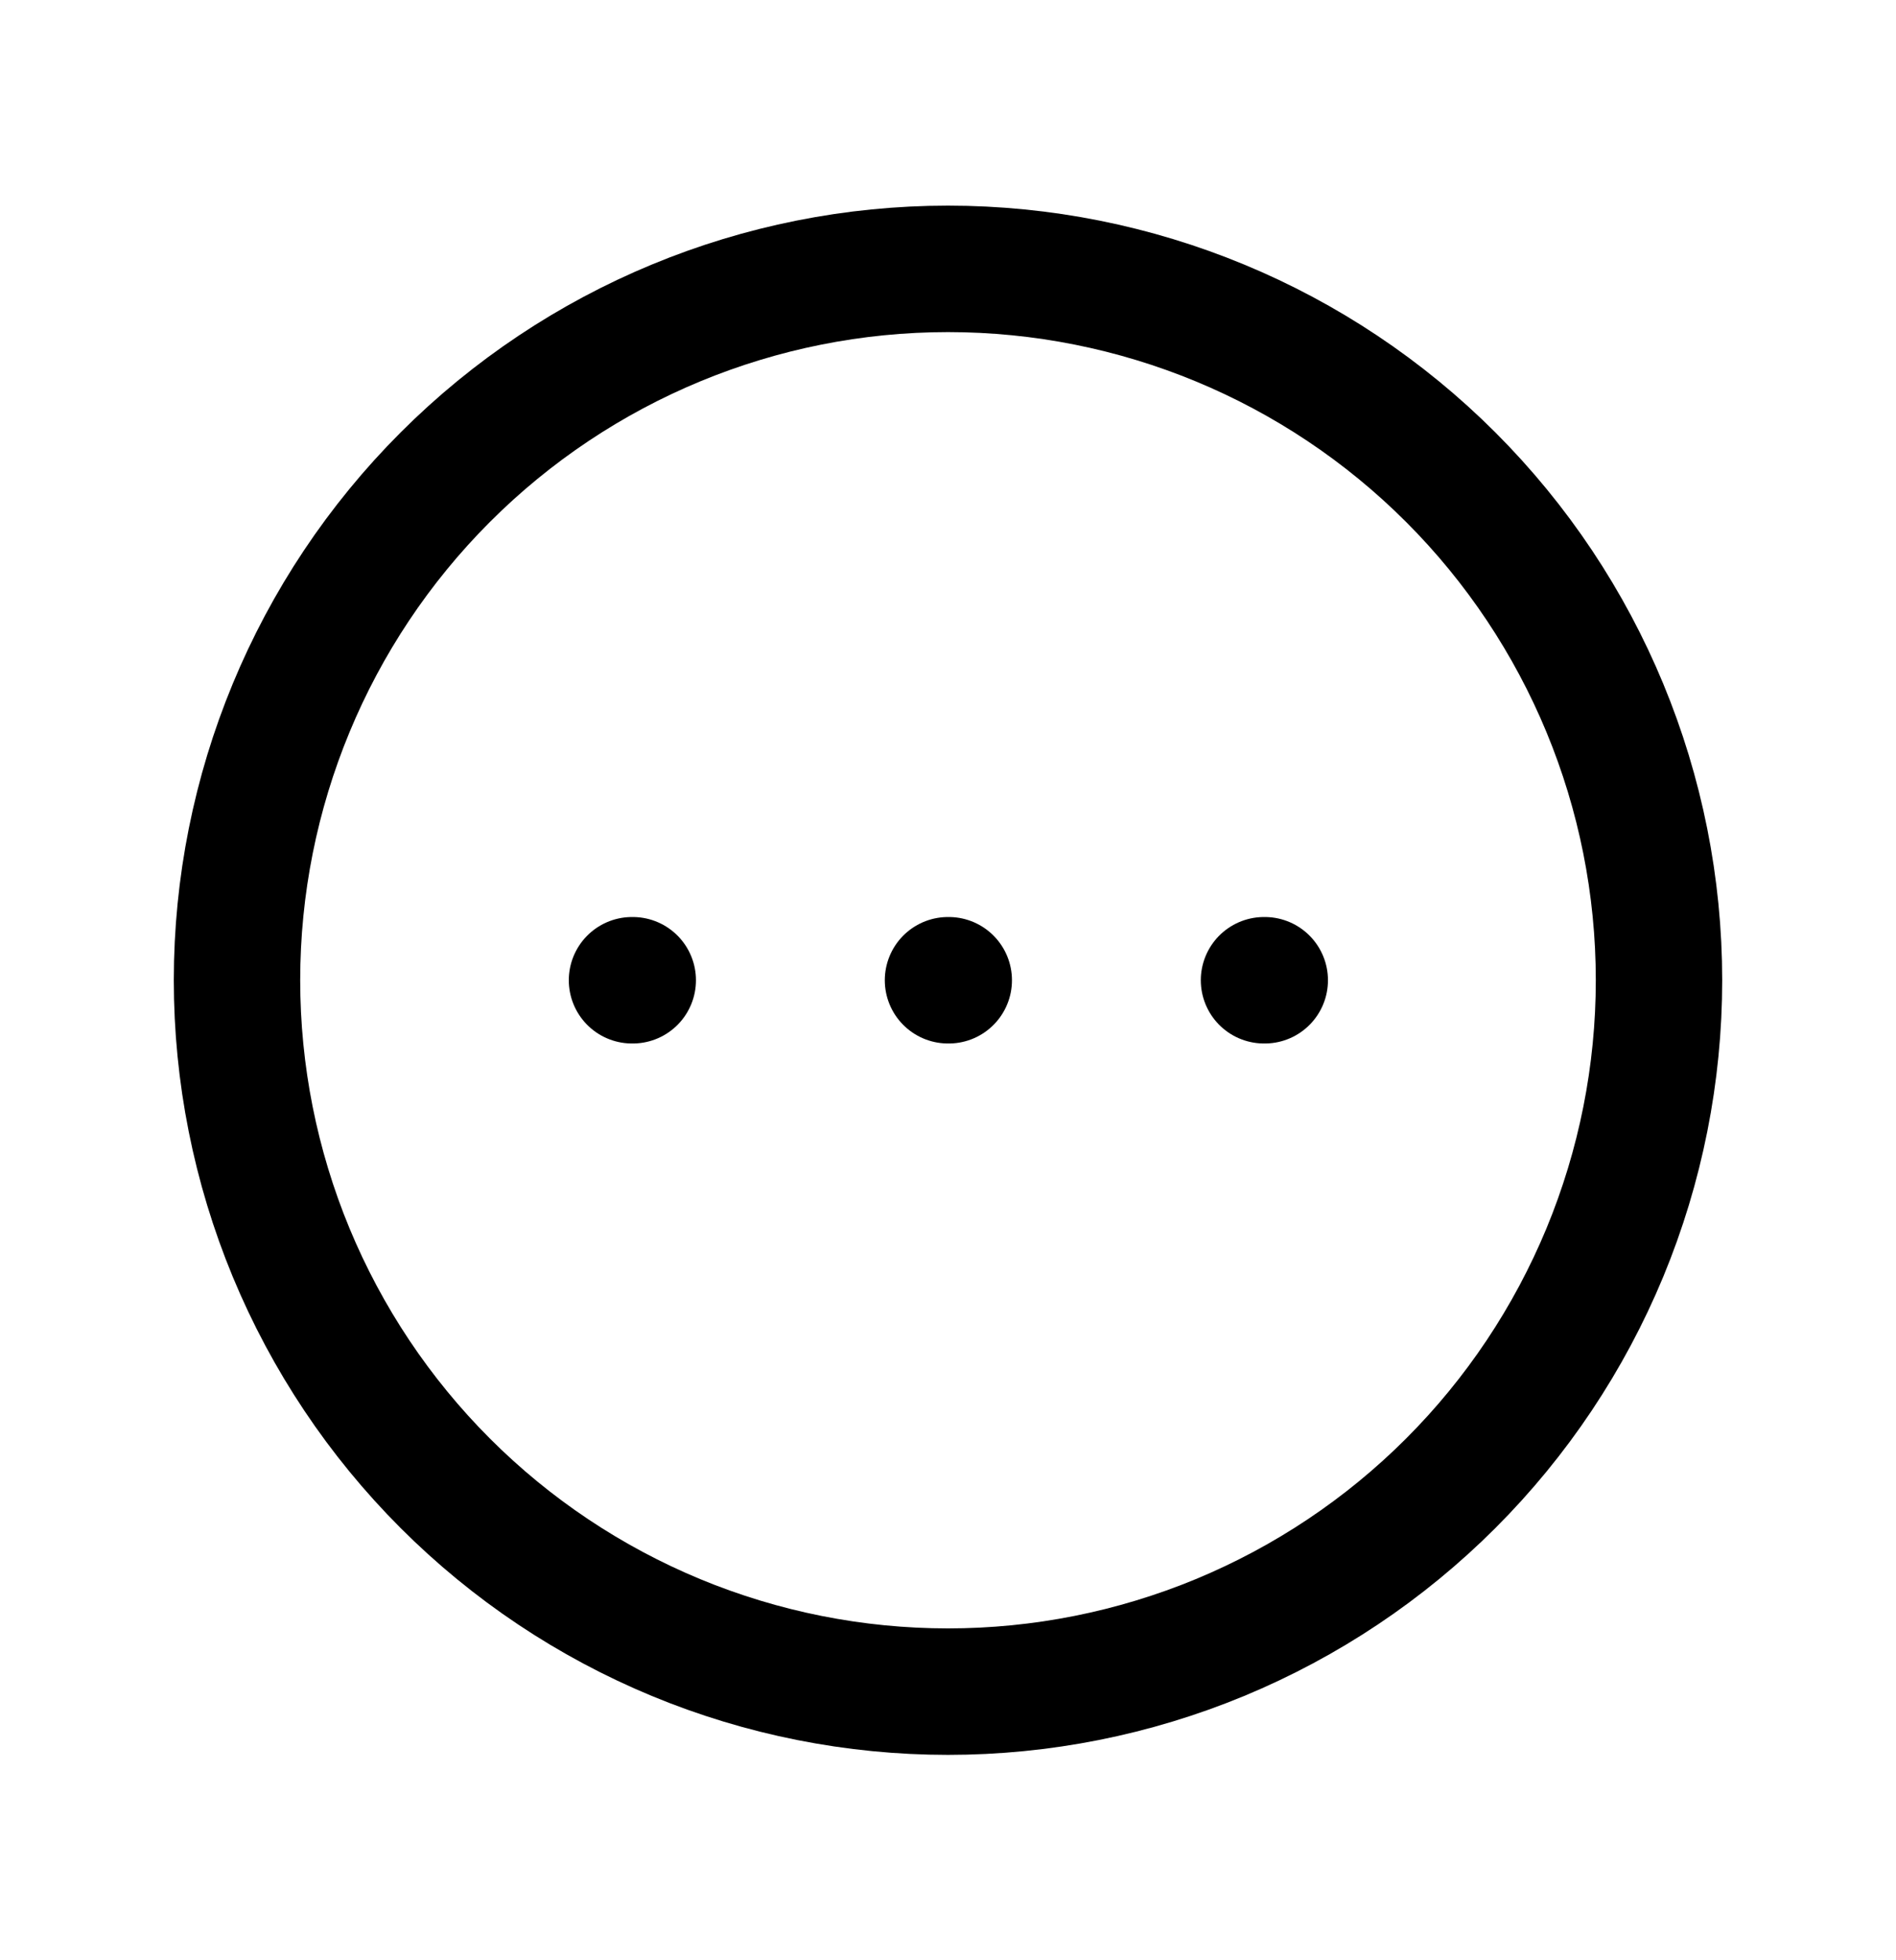 <svg width="30" height="31" viewBox="0 0 30 31" fill="none" xmlns="http://www.w3.org/2000/svg">
<path d="M10 15.502H10.012M15 15.502H15.012M20 15.502H20.012M26.25 15.502C26.25 16.979 25.959 18.442 25.394 19.807C24.828 21.172 24 22.412 22.955 23.457C21.91 24.502 20.67 25.33 19.305 25.896C17.94 26.461 16.477 26.752 15 26.752C13.523 26.752 12.06 26.461 10.695 25.896C9.33 25.33 8.09 24.502 7.045 23.457C6 22.412 5.172 21.172 4.606 19.807C4.041 18.442 3.75 16.979 3.75 15.502C3.75 12.518 4.935 9.657 7.045 7.547C9.155 5.437 12.016 4.252 15 4.252C17.984 4.252 20.845 5.437 22.955 7.547C25.065 9.657 26.25 12.518 26.25 15.502Z" stroke="black" stroke-width="2" stroke-linecap="round" stroke-linejoin="round"/>
</svg>
